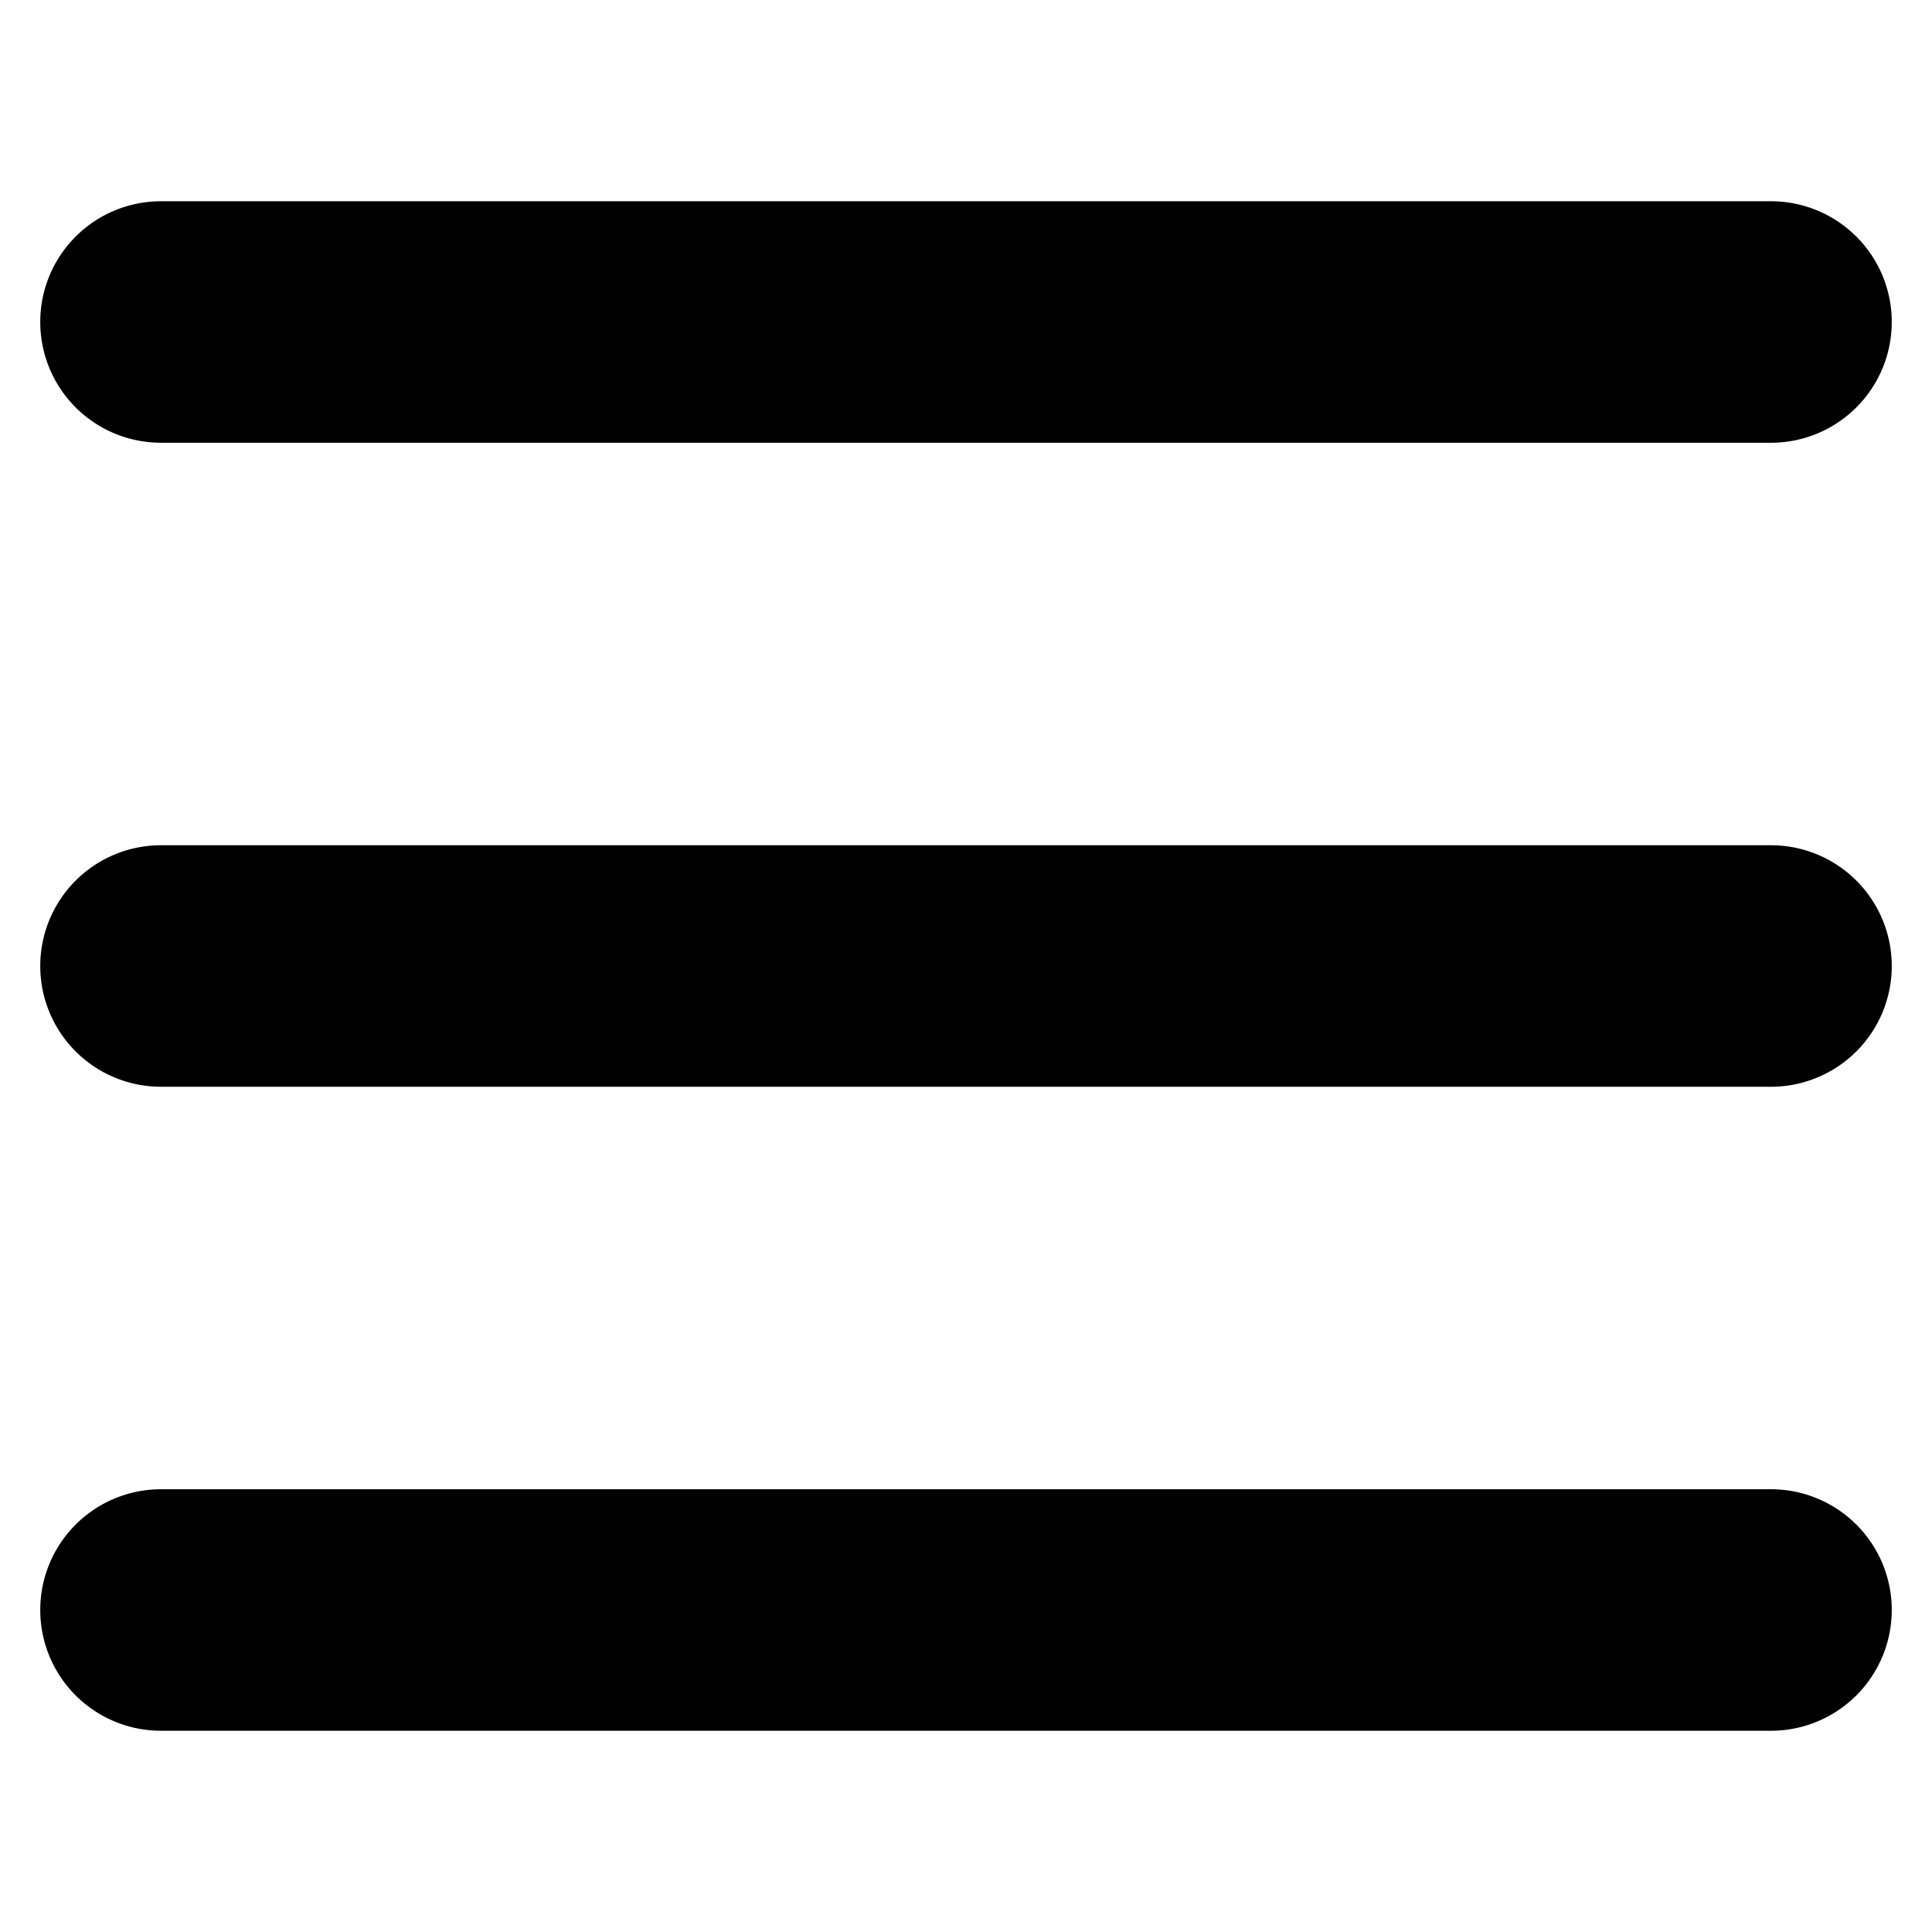 <svg viewBox="0 0 24 24" xmlns="http://www.w3.org/2000/svg"><path d="M.5 4A1.5 1.5 0 012 2.5h20a1.5 1.5 0 010 3H2A1.5 1.5 0 01.5 4zM.5 12A1.5 1.5 0 012 10.5h20a1.5 1.5 0 010 3H2A1.5 1.5 0 01.5 12zM.5 20A1.5 1.5 0 012 18.5h20a1.5 1.5 0 010 3H2A1.5 1.5 0 01.5 20z"/></svg>